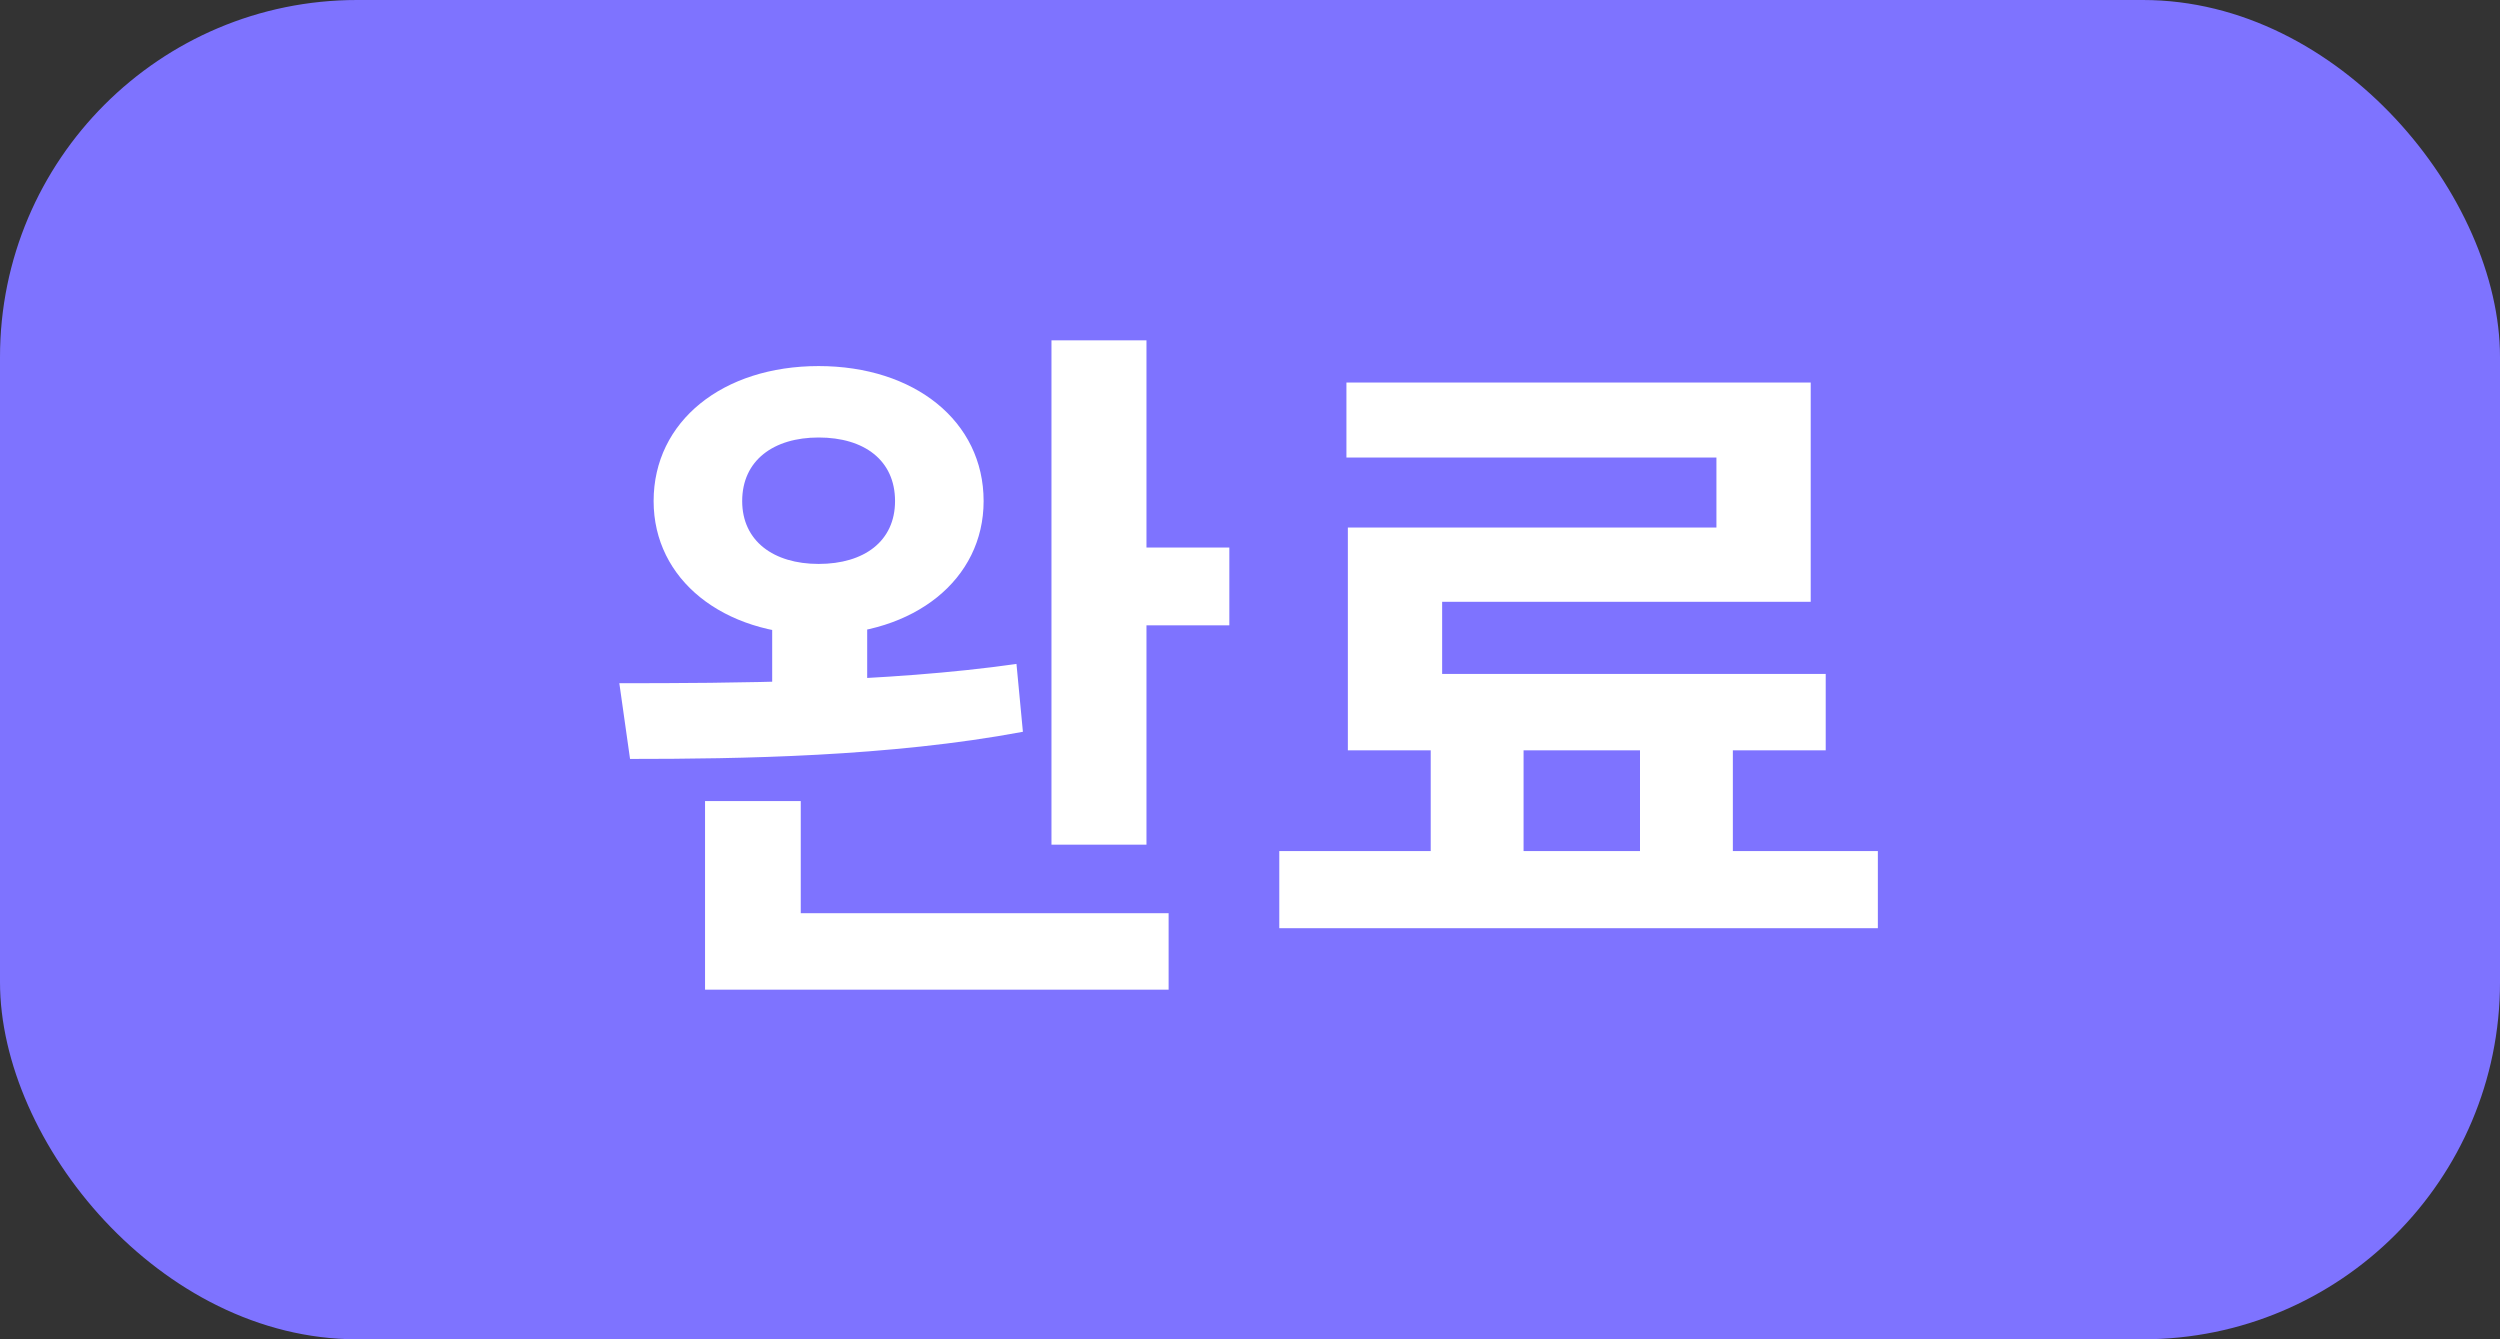 <svg width="56" height="30" viewBox="0 0 56 30" fill="none" xmlns="http://www.w3.org/2000/svg">
<rect x="0" y="0" width="56" height="30" fill="#333333" stroke="none"/>
<rect width="56" height="30" rx="8" fill="#7E73FF"/>
<path d="M17.297 13.608V15.848H19.425V13.608H17.297ZM18.337 8.2C16.193 8.2 14.641 9.432 14.641 11.224C14.641 12.984 16.193 14.216 18.337 14.216C20.481 14.216 22.033 12.984 22.033 11.224C22.033 9.432 20.481 8.2 18.337 8.2ZM18.337 9.8C19.361 9.8 20.049 10.312 20.049 11.224C20.049 12.12 19.361 12.632 18.337 12.632C17.329 12.632 16.625 12.12 16.625 11.224C16.625 10.312 17.329 9.8 18.337 9.8ZM23.553 7.624V18.92H25.681V7.624H23.553ZM24.929 12.264V14.008H27.537V12.264H24.929ZM15.793 20.456V22.168H26.177V20.456H15.793ZM15.793 17.944V21.192H17.937V17.944H15.793ZM14.113 17C16.561 17 19.921 16.952 22.913 16.392L22.769 14.872C19.857 15.288 16.385 15.304 13.873 15.304L14.113 17ZM32.048 16.248V19.736H34.128V16.248H32.048ZM36.736 16.232V19.736H38.816V16.232H36.736ZM28.656 19.064V20.792H42.064V19.064H28.656ZM30.16 8.568V10.248H38.448V11.816H30.192V15.992H32.304V13.48H40.56V8.568H30.16ZM30.192 15.096V16.808H40.896V15.096H30.192Z" fill="white"/>
</svg>
